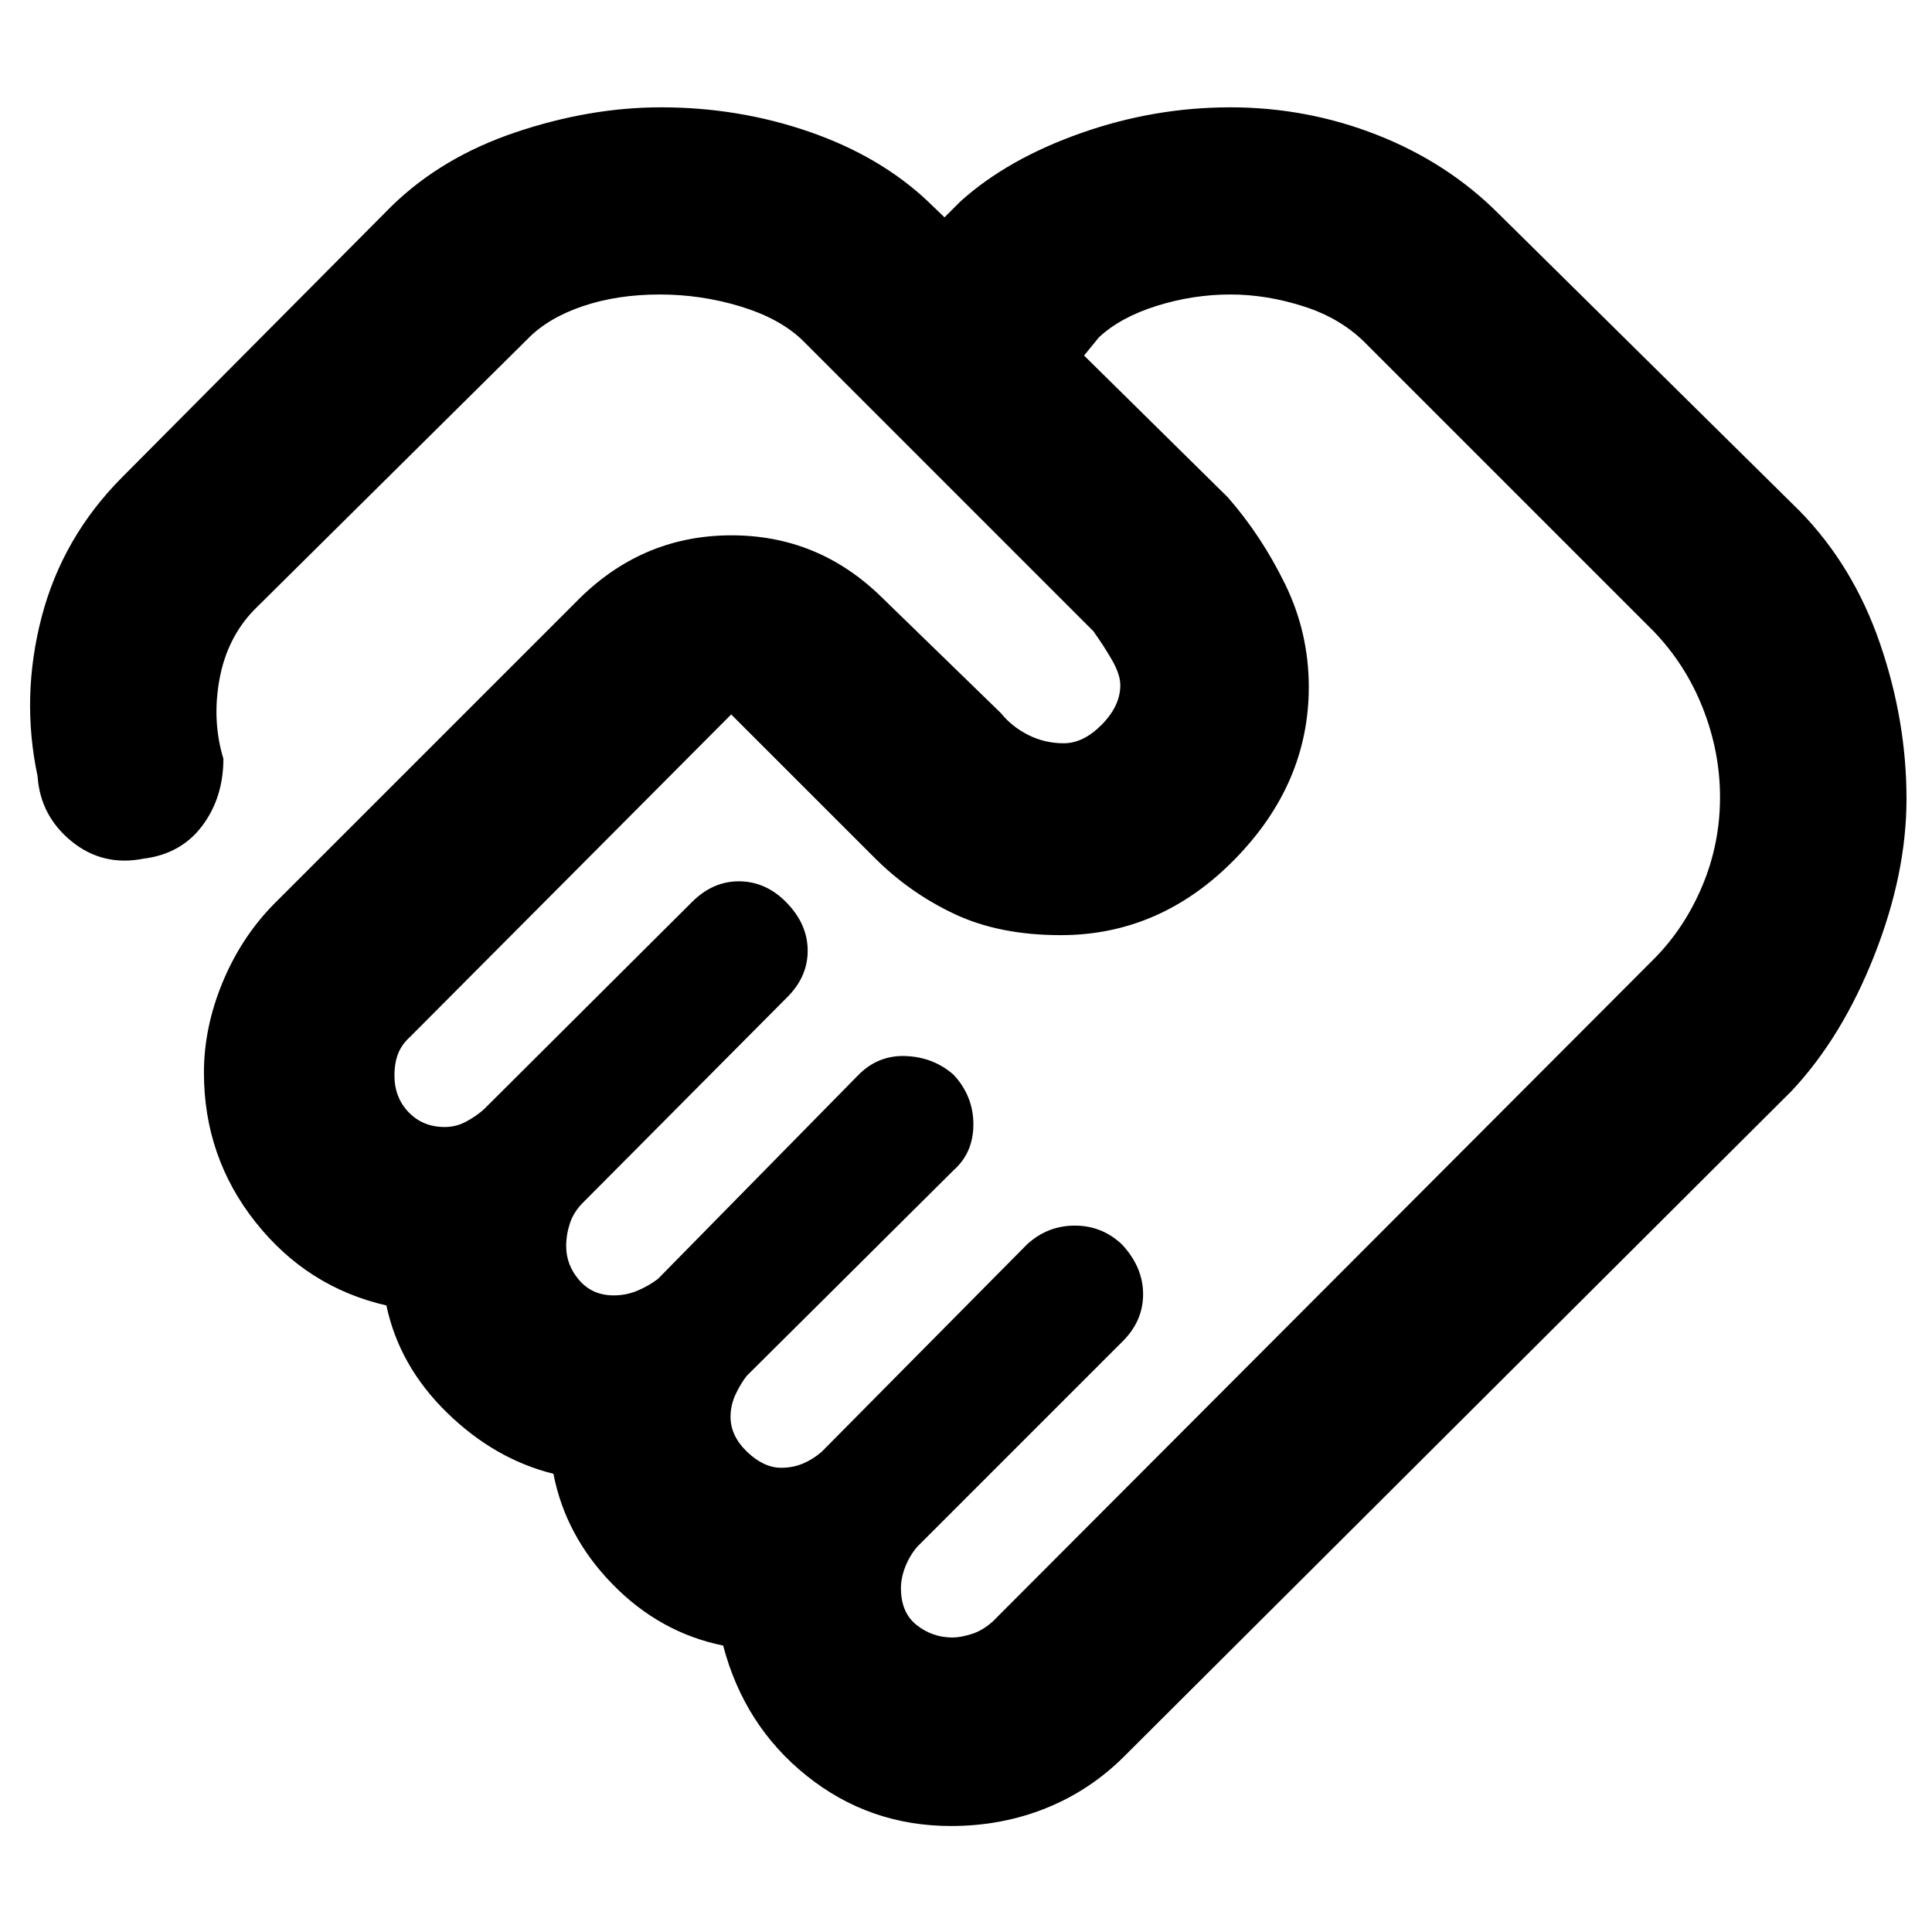 <svg xmlns="http://www.w3.org/2000/svg" height="40" viewBox="0 -960 960 960" width="40"><path d="M473.37-146.33q3.69 0 9.23-1.67 5.55-1.67 10.73-6.33l328.34-329q15.3-15.35 24.15-36.36 8.85-21.01 8.85-44.19 0-22.52-8.52-44.19-8.51-21.66-24.48-38.26L679-789q-12.33-12.67-30.94-18.67-18.6-6-36.64-6-18.64 0-36.7 5.67-18.05 5.67-28.72 15.67l-7.33 9 71.38 70.4q16.62 18.93 28.45 43.06 11.83 24.13 11.83 51.25 0 48.11-36.89 85.7t-86.36 37.59q-30.49 0-52.79-10.5-22.29-10.5-39.62-27.84L363.33-605 203.9-444.92q-4.23 3.8-6.07 8.45-1.83 4.65-1.83 10.91 0 10.89 7.05 18.23 7.05 7.33 17.93 7.33 5.7 0 10.63-2.67 4.93-2.66 8.72-6l103.15-102.75q10.52-10.75 23.85-10.66 13.34.08 23.58 10.64 10.42 10.74 10.42 23.84T391-464.33L289.46-362.19q-4.46 4.52-6.29 10.09-1.84 5.57-1.84 11.36 0 9.34 6.5 16.87 6.5 7.54 17.1 7.54 6.33 0 11.9-2.38t10.08-5.79l99.53-101.26q9.89-10.07 23.73-9.49 13.83.58 23.74 9.36 9.76 10.59 9.76 24.57 0 13.99-9.67 22.65L371.11-276.41q-2.78 3.41-5.44 8.91Q363-262 363-256q0 9.53 8.25 17.43t16.96 7.9q5.85 0 10.91-2.16 5.07-2.17 9.27-5.89l101.94-102.95Q520.5-351 534.08-351q13.59 0 23.5 9.44Q568-330.3 568-316.9t-10.33 23.57L455.76-191.42q-3.76 4.42-5.93 9.94-2.16 5.52-2.16 10.59 0 12.22 7.83 18.39t17.87 6.17Zm-.79 93.66q-40.5 0-71.62-24.85-31.13-24.86-41.63-64.81-31.33-6.34-54.83-30.34t-29.5-55q-29.33-7.33-53-30.5-23.67-23.16-30-53.16-39.33-9-65-41.35-25.67-32.36-25.67-74.35 0-22.3 9.16-44.58 9.17-22.27 25.19-38.74l152.99-152.98Q320.3-694 363.48-694q43.19 0 74.52 30.67l59.33 57.66q5.34 6.67 13.56 10.84 8.22 4.16 17.65 4.16 9.84 0 18.98-9.32 9.15-9.32 9.15-19.51 0-5.39-4.17-12.61t-9.23-14.26L398.33-791.33Q387-802 367.62-807.83q-19.38-5.84-39.78-5.84-21.17 0-38.34 5.84-17.17 5.83-27.32 16.25L126-656.67q-13.33 14-17 34.5t2 39.17q0 19.33-10.5 33.33t-29.17 16.34Q51-529.33 35.5-542t-16.83-32.31q-8.34-39.36 2-79.02Q31-693 60.68-722.85l133.99-134.82q25-24.33 61.74-36.66 36.74-12.34 72.08-12.34 38.57 0 73.7 12.17T461-860l8.33 8 8-8q23.34-21 59.69-33.83 36.35-12.84 74.31-12.84 38 0 72.84 13.67 34.83 13.67 60.06 38.78L894.33-706q26.56 27.21 39.78 65.61 13.22 38.39 13.22 77.34 0 37.24-16 77.81t-41 67.24L558.67-87.33q-17 17-38.99 25.83-21.98 8.83-47.1 8.83ZM344-651.67Z"/></svg>